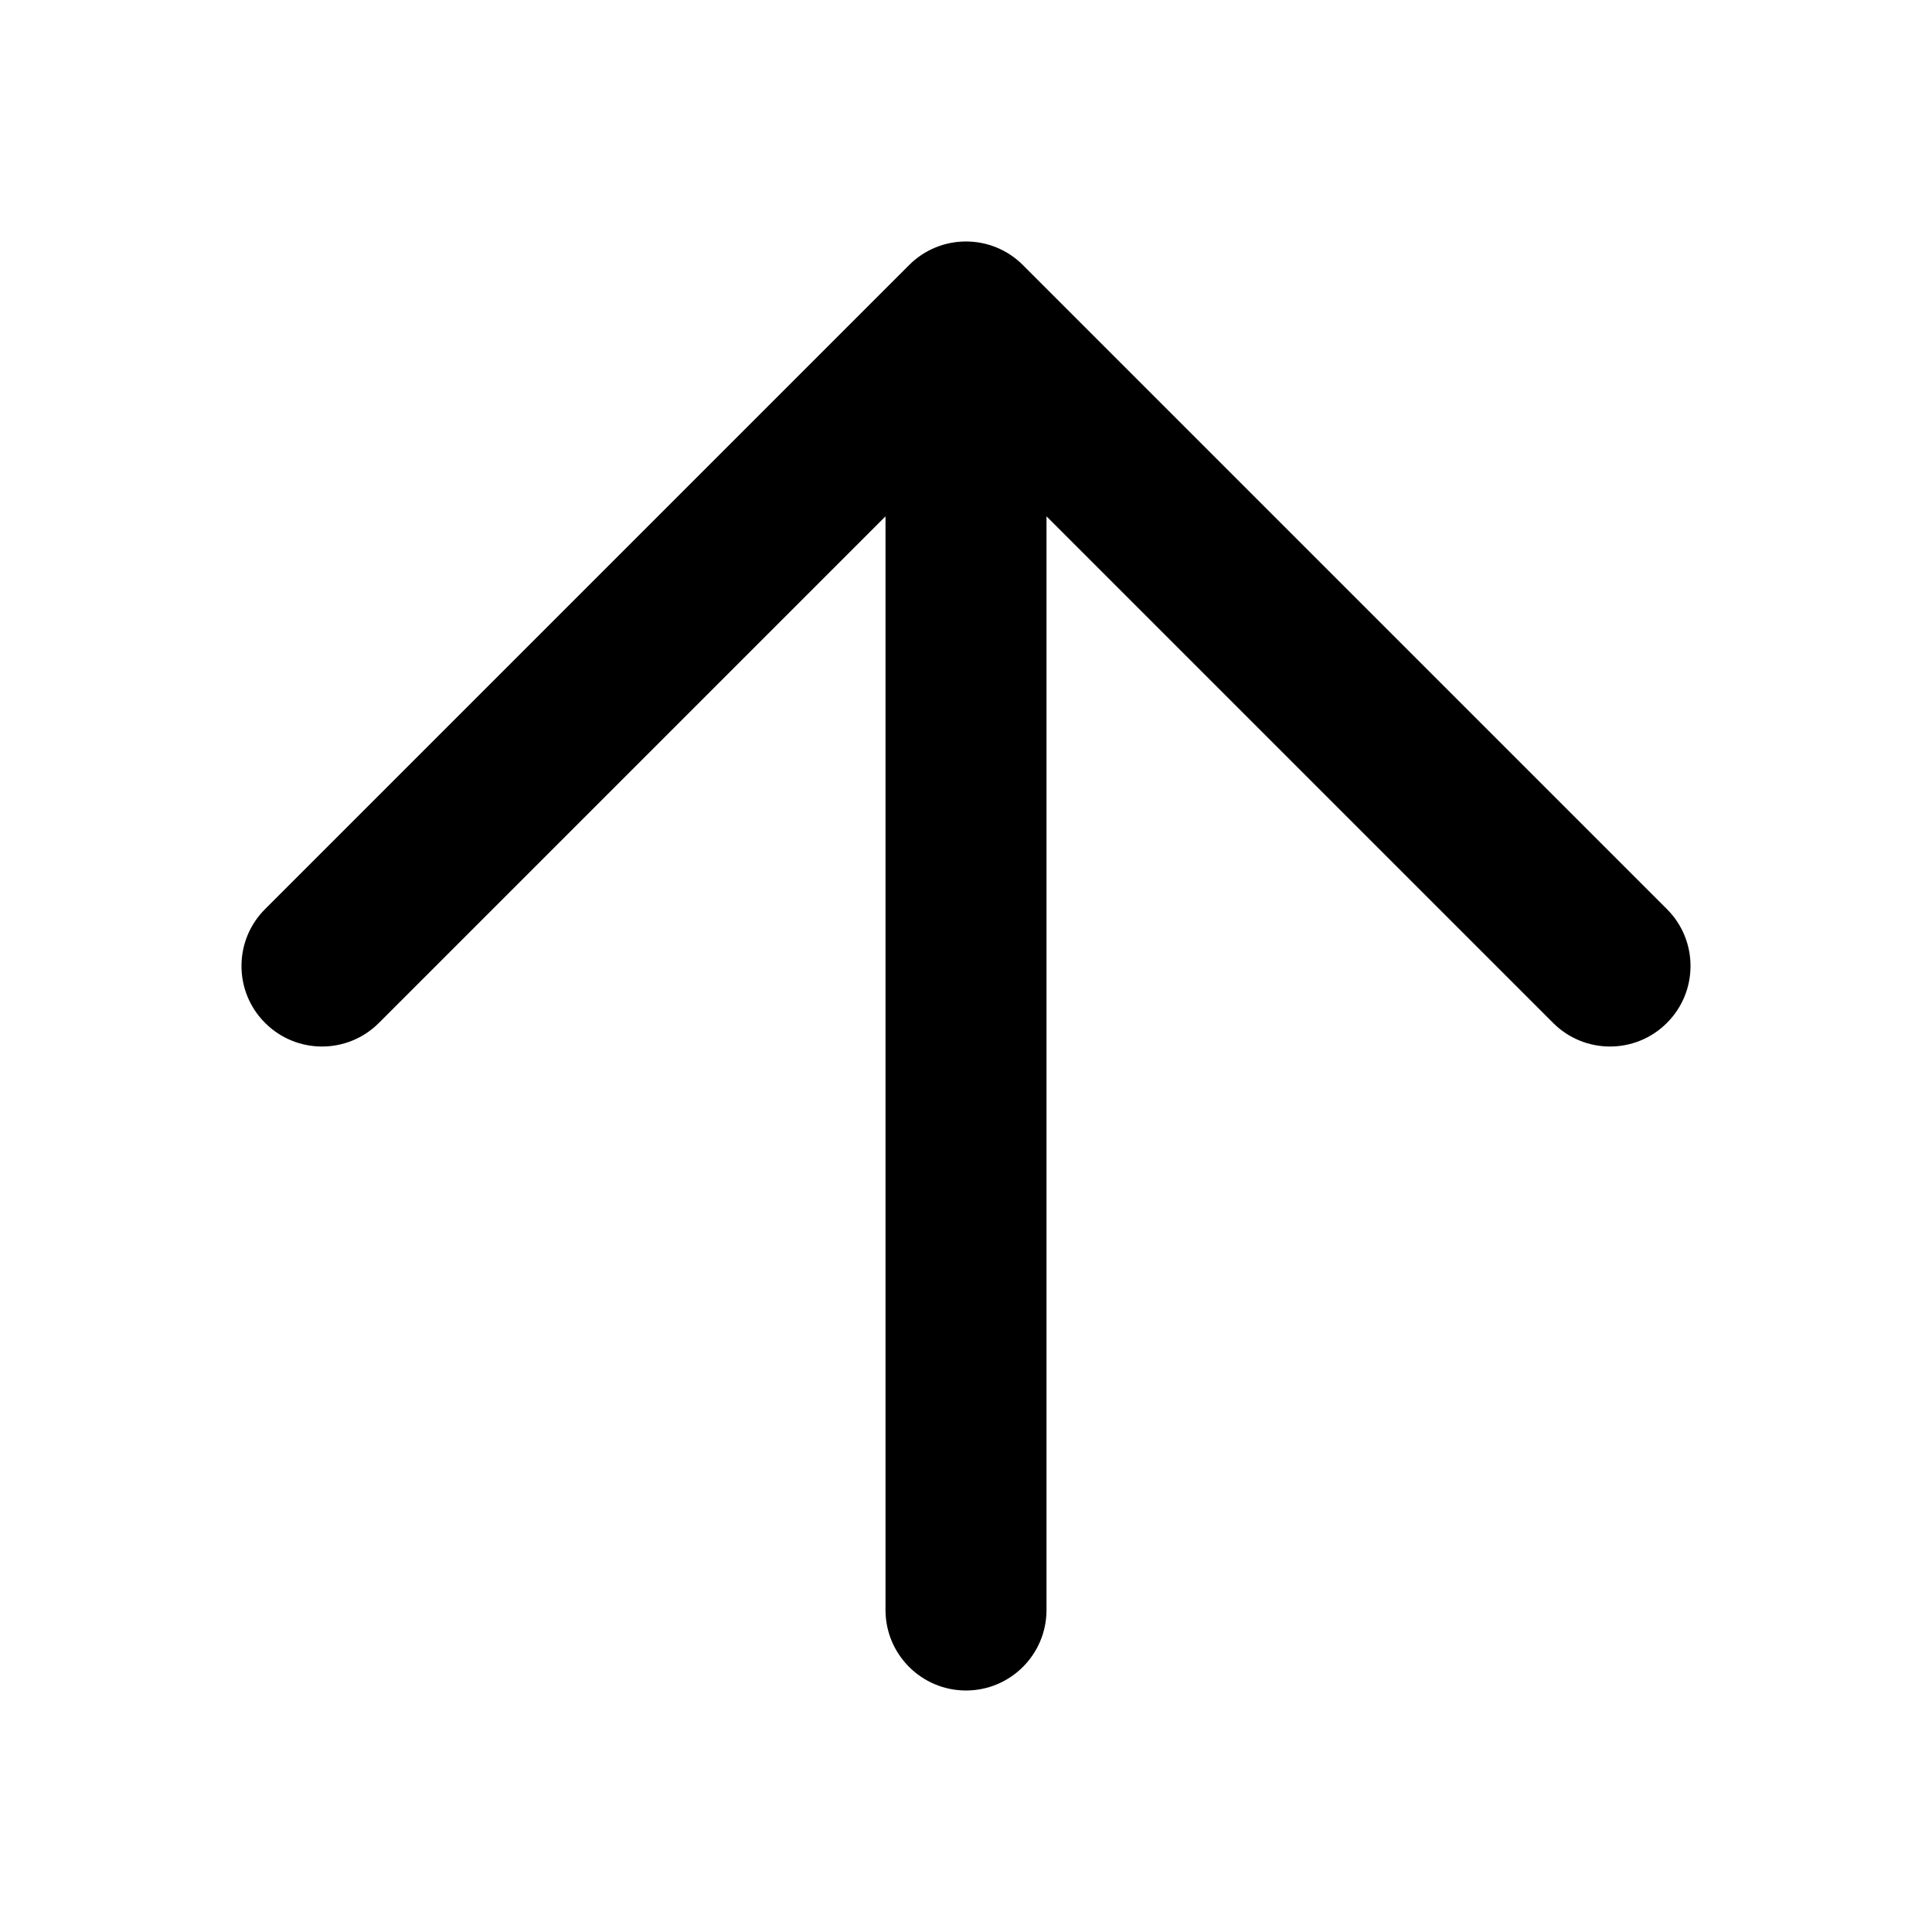 <svg width="24" height="24" viewBox="0 0 24 24" fill="none" xmlns="http://www.w3.org/2000/svg" data-seed-icon="true" data-seed-icon-version="0.4.0">
  <g>
    <path fill-rule="evenodd" clip-rule="evenodd" d="M20.707 12.707C20.317 13.098 19.683 13.098 19.293 12.707L13 6.414L13 20C13 20.552 12.552 21 12 21C11.448 21 11 20.552 11 20L11 6.414L4.707 12.707C4.317 13.098 3.683 13.098 3.293 12.707C2.902 12.317 2.902 11.683 3.293 11.293L11.293 3.293C11.683 2.902 12.317 2.902 12.707 3.293L20.707 11.293C21.098 11.683 21.098 12.317 20.707 12.707Z" fill="currentColor"/>
  </g>
</svg>
